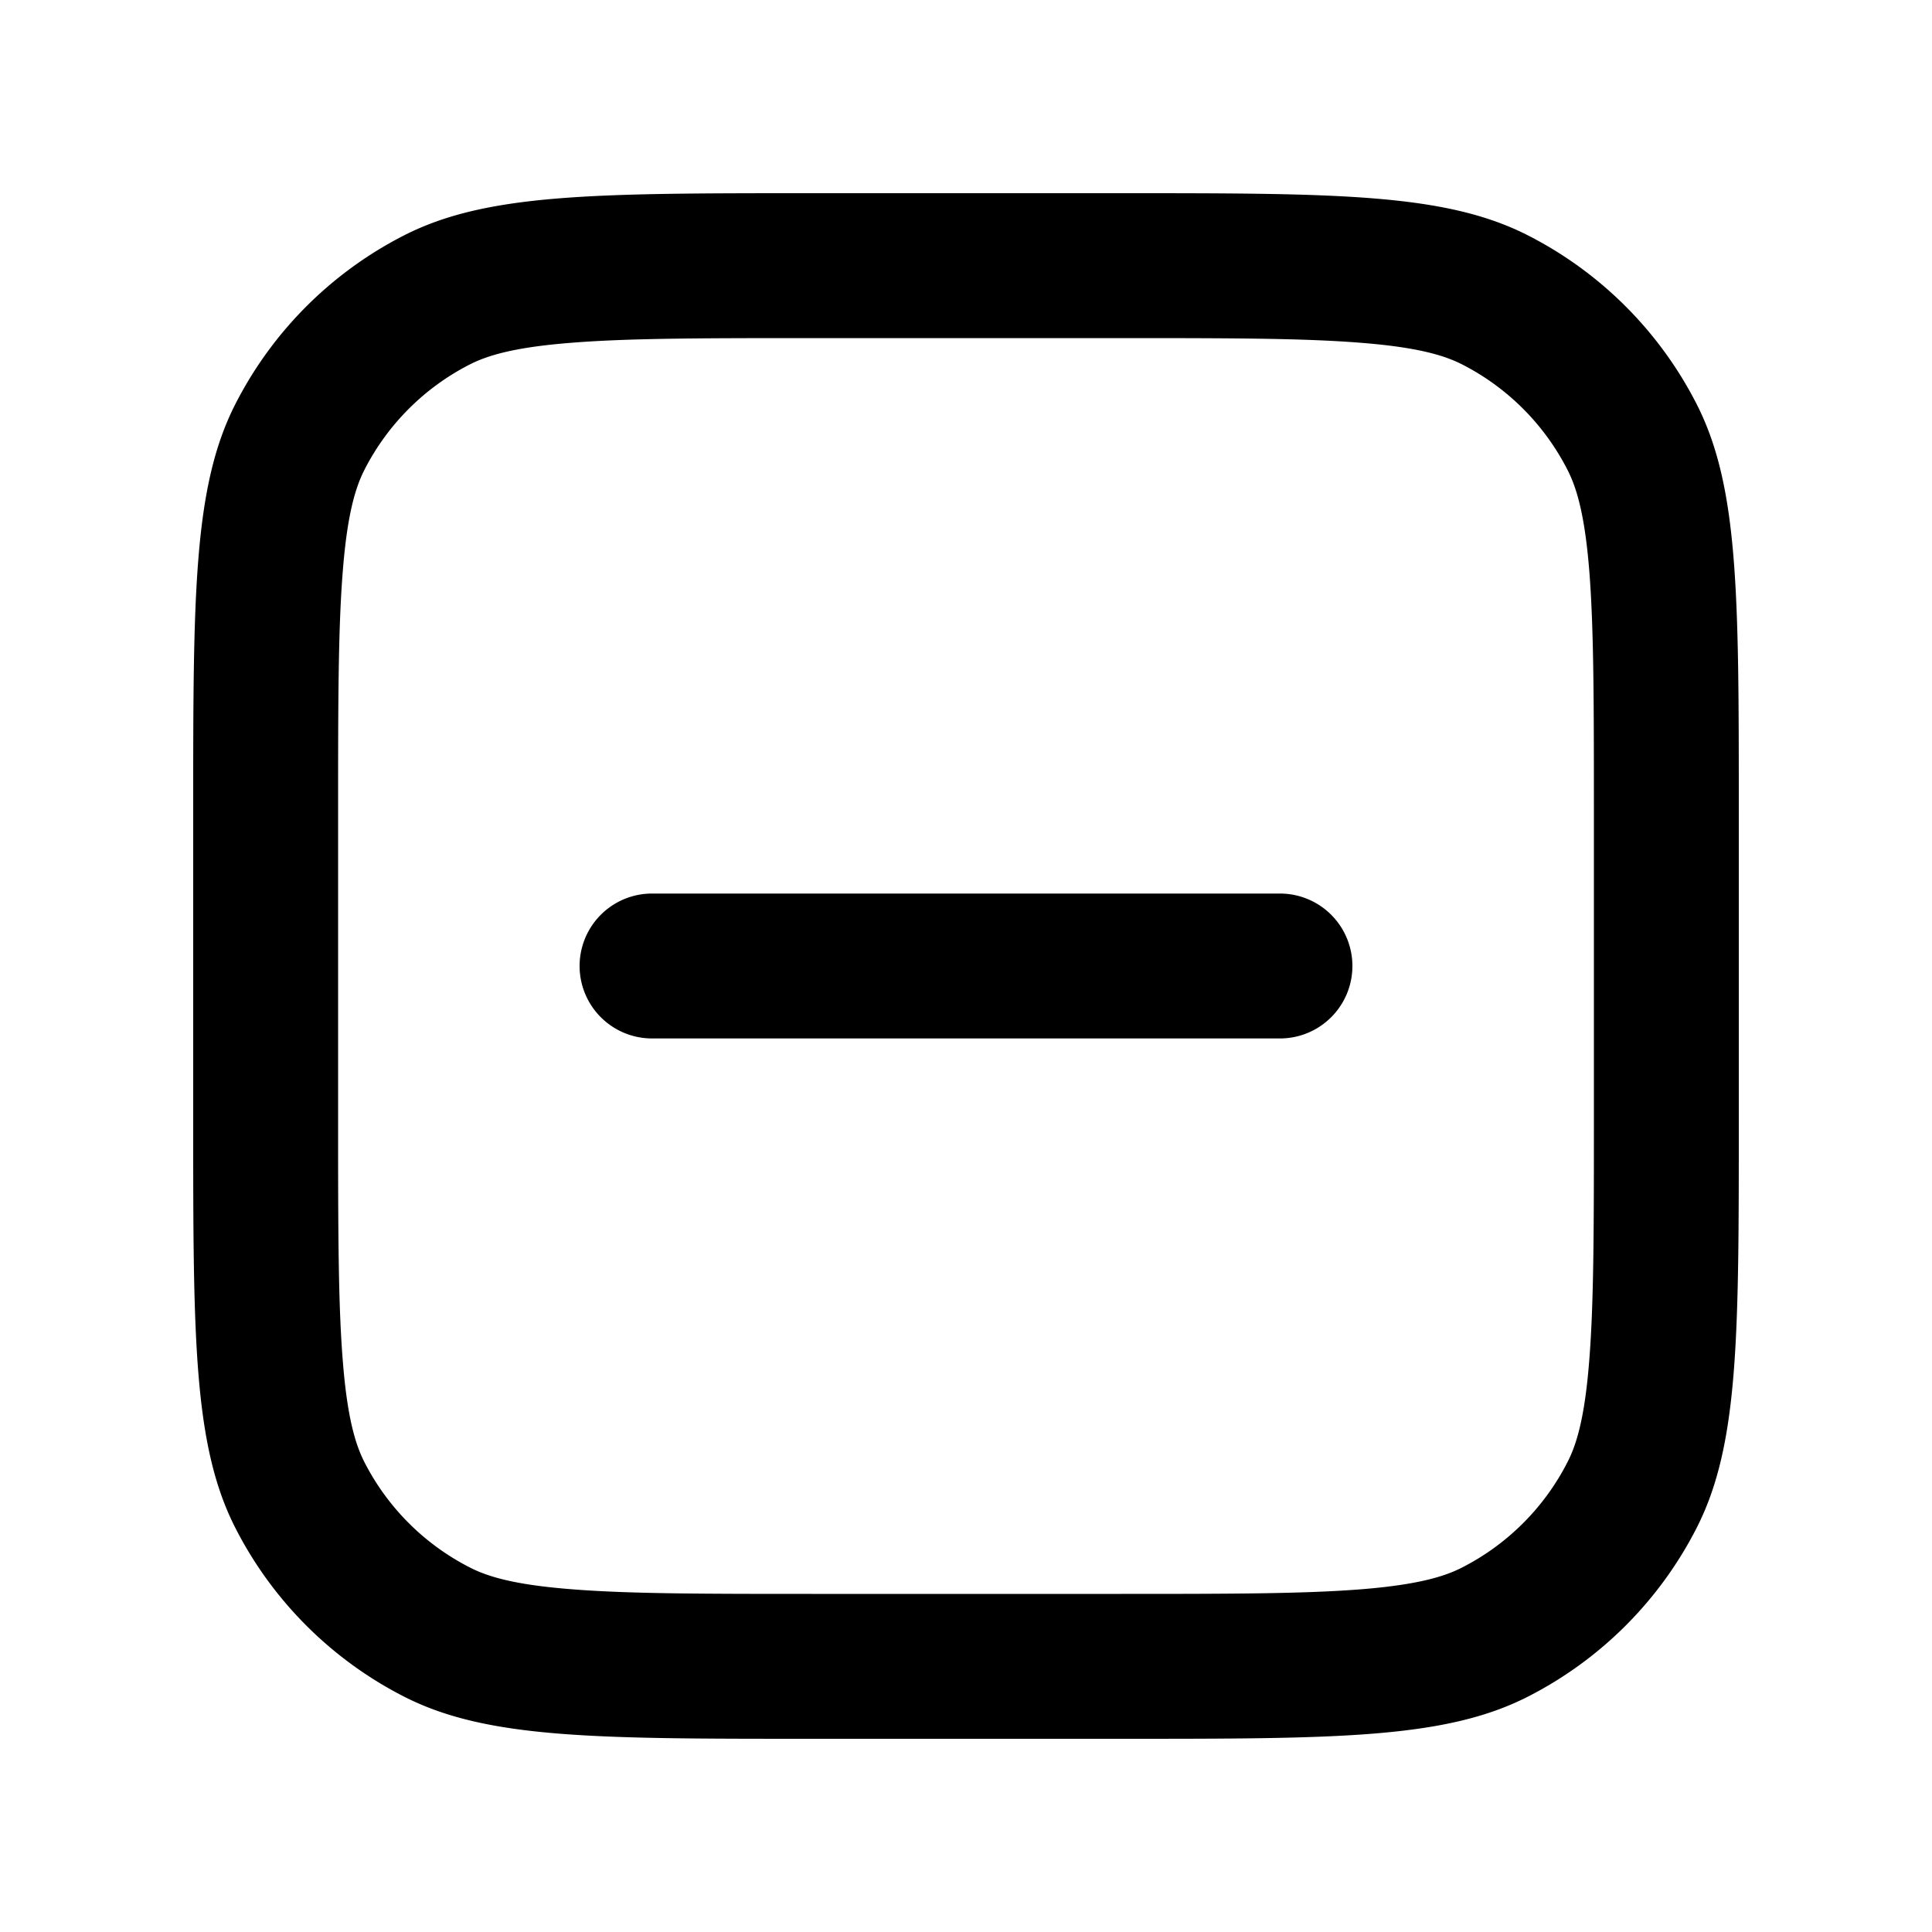 <svg xmlns="http://www.w3.org/2000/svg" width="20" height="20" fill="currentColor" viewBox="0 0 20 20"><path fill-rule="evenodd" d="M8.4 3.5h3.2c1.145 0 1.913.001 2.505.05.574.046.849.13 1.03.222a2.5 2.5 0 0 1 1.092 1.093c.093.181.177.456.224 1.03.048.592.049 1.36.049 2.505v3.2c0 1.145-.001 1.913-.05 2.505-.046.574-.13.849-.223 1.03a2.5 2.5 0 0 1-1.092 1.092c-.181.093-.456.177-1.03.224-.592.048-1.36.049-2.505.049H8.4c-1.145 0-1.913-.001-2.505-.05-.574-.046-.849-.13-1.03-.223a2.5 2.5 0 0 1-1.093-1.092c-.092-.181-.176-.456-.222-1.03-.049-.592-.05-1.36-.05-2.505V8.4c0-1.145.001-1.913.05-2.505.046-.574.13-.849.222-1.03a2.5 2.5 0 0 1 1.093-1.093c.181-.092.456-.176 1.03-.222.592-.049 1.36-.05 2.505-.05ZM2 8.4c0-2.24 0-3.36.436-4.216a4 4 0 0 1 1.748-1.748C5.04 2 6.16 2 8.4 2h3.2c2.24 0 3.36 0 4.216.436a4 4 0 0 1 1.748 1.748C18 5.04 18 6.16 18 8.4v3.2c0 2.24 0 3.36-.436 4.216a4 4 0 0 1-1.748 1.748C14.96 18 13.84 18 11.6 18H8.4c-2.24 0-3.36 0-4.216-.436a4 4 0 0 1-1.748-1.748C2 14.96 2 13.84 2 11.6V8.4Zm4.75.85a.75.75 0 0 0 0 1.5h6.5a.75.75 0 0 0 0-1.5h-6.5Z" clip-rule="evenodd"/></svg>
